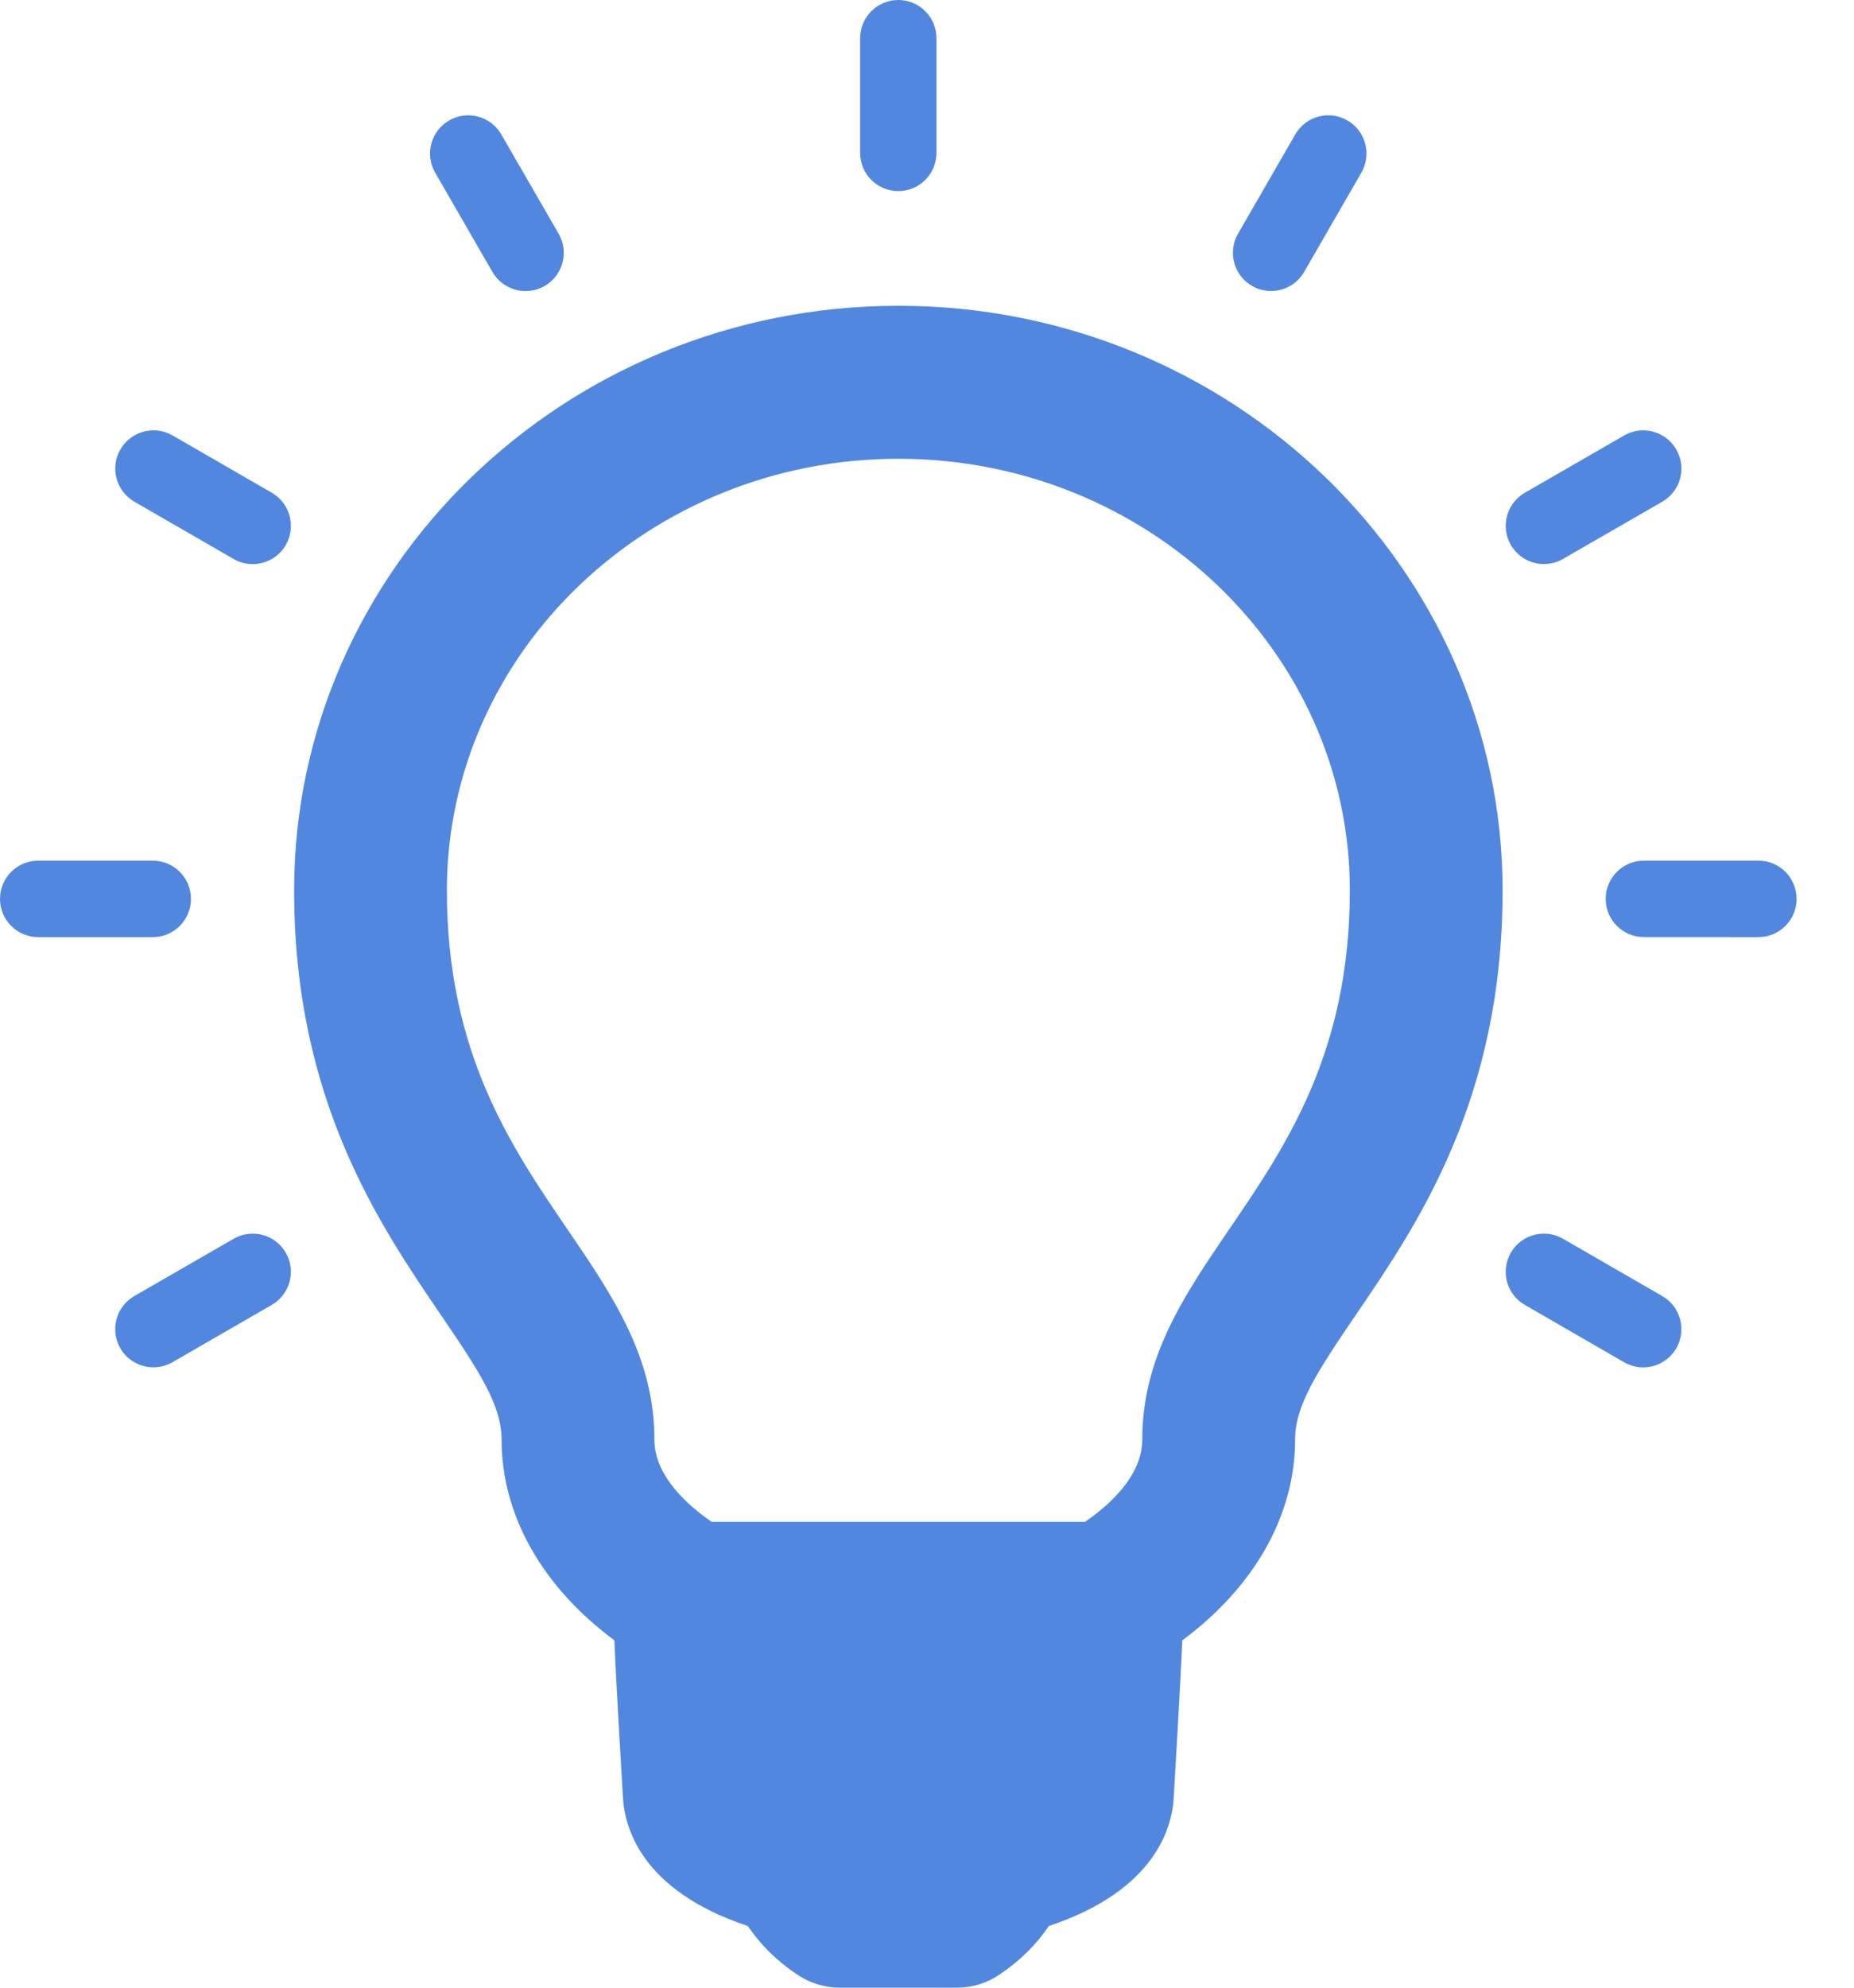 <svg width="28" height="30" viewBox="0 0 28 30" fill="none" xmlns="http://www.w3.org/2000/svg">
<path d="M13.567 4.615C8.535 4.617 4.442 8.575 4.442 13.439C4.442 16.596 5.723 18.474 6.666 19.858C7.247 20.709 7.575 21.216 7.575 21.726C7.575 22.87 8.189 23.949 9.279 24.758C9.306 25.436 9.406 27.093 9.406 27.093C9.406 27.094 9.406 27.095 9.406 27.095C9.424 27.566 9.672 28.53 11.293 29.069C11.484 29.35 11.735 29.599 12.039 29.802C12.229 29.93 12.454 30 12.683 30H14.45C14.68 30 14.904 29.932 15.095 29.802C15.399 29.599 15.651 29.35 15.84 29.069C17.476 28.524 17.714 27.549 17.728 27.092C17.728 27.092 17.827 25.438 17.855 24.759C18.945 23.949 19.559 22.871 19.559 21.727C19.559 21.217 19.887 20.709 20.473 19.851C21.409 18.479 22.693 16.599 22.693 13.438C22.692 8.573 18.598 4.615 13.567 4.615ZM18.561 18.558C17.887 19.546 17.251 20.479 17.251 21.726C17.251 22.274 16.756 22.715 16.387 22.969H10.748C10.379 22.715 9.883 22.274 9.883 21.726C9.883 20.479 9.247 19.546 8.565 18.547C7.714 17.299 6.749 15.884 6.749 13.44C6.749 9.848 9.808 6.925 13.567 6.924C17.328 6.924 20.386 9.846 20.386 13.438C20.386 15.888 19.419 17.301 18.561 18.558Z" fill="#5287E0"/>
<path d="M13.567 2.884C13.885 2.884 14.143 2.627 14.143 2.307V0.577C14.143 0.259 13.885 0 13.567 0C13.248 0 12.99 0.259 12.99 0.577V2.307C12.99 2.627 13.248 2.884 13.567 2.884Z" fill="#5287E0"/>
<path d="M7.437 4.105C7.545 4.29 7.738 4.393 7.938 4.393C8.035 4.393 8.135 4.368 8.226 4.316C8.502 4.156 8.596 3.804 8.437 3.528L7.571 2.029C7.412 1.753 7.059 1.658 6.783 1.818C6.507 1.977 6.413 2.33 6.572 2.606L7.437 4.105Z" fill="#5287E0"/>
<path d="M4.105 7.437L2.606 6.572C2.33 6.413 1.977 6.508 1.818 6.784C1.659 7.059 1.753 7.412 2.029 7.572L3.528 8.437C3.618 8.489 3.718 8.514 3.816 8.514C4.015 8.514 4.209 8.411 4.316 8.226C4.475 7.95 4.381 7.597 4.105 7.437Z" fill="#5287E0"/>
<path d="M2.884 13.567C2.884 13.248 2.626 12.99 2.307 12.99H0.577C0.259 12.99 0 13.248 0 13.567C0 13.885 0.259 14.144 0.577 14.144H2.307C2.626 14.144 2.884 13.885 2.884 13.567Z" fill="#5287E0"/>
<path d="M3.528 18.697L2.029 19.561C1.753 19.72 1.658 20.073 1.817 20.349C1.923 20.534 2.118 20.637 2.317 20.637C2.415 20.637 2.514 20.612 2.605 20.56L4.104 19.695C4.38 19.536 4.475 19.183 4.316 18.908C4.157 18.631 3.804 18.537 3.528 18.697Z" fill="#5287E0"/>
<path d="M25.105 19.562L23.606 18.697C23.329 18.537 22.977 18.631 22.818 18.907C22.658 19.184 22.752 19.536 23.029 19.695L24.527 20.56C24.619 20.613 24.718 20.638 24.815 20.638C25.015 20.638 25.208 20.534 25.316 20.35C25.474 20.075 25.381 19.72 25.105 19.562Z" fill="#5287E0"/>
<path d="M26.557 12.99L24.828 12.99C24.508 12.99 24.25 13.248 24.25 13.566C24.25 13.885 24.508 14.143 24.826 14.143L26.557 14.144C26.875 14.144 27.133 13.885 27.133 13.567C27.133 13.249 26.876 12.99 26.557 12.99Z" fill="#5287E0"/>
<path d="M23.317 8.513C23.416 8.513 23.515 8.489 23.605 8.436L25.105 7.572C25.381 7.413 25.475 7.06 25.316 6.784C25.157 6.508 24.803 6.413 24.528 6.573L23.029 7.437C22.752 7.597 22.659 7.95 22.817 8.225C22.925 8.41 23.119 8.513 23.317 8.513Z" fill="#5287E0"/>
<path d="M18.908 4.315C18.998 4.368 19.098 4.392 19.196 4.392C19.395 4.392 19.588 4.289 19.696 4.104L20.56 2.606C20.719 2.33 20.625 1.977 20.349 1.818C20.073 1.658 19.72 1.752 19.561 2.03L18.697 3.528C18.538 3.803 18.633 4.156 18.908 4.315Z" fill="#5287E0"/>
</svg>
